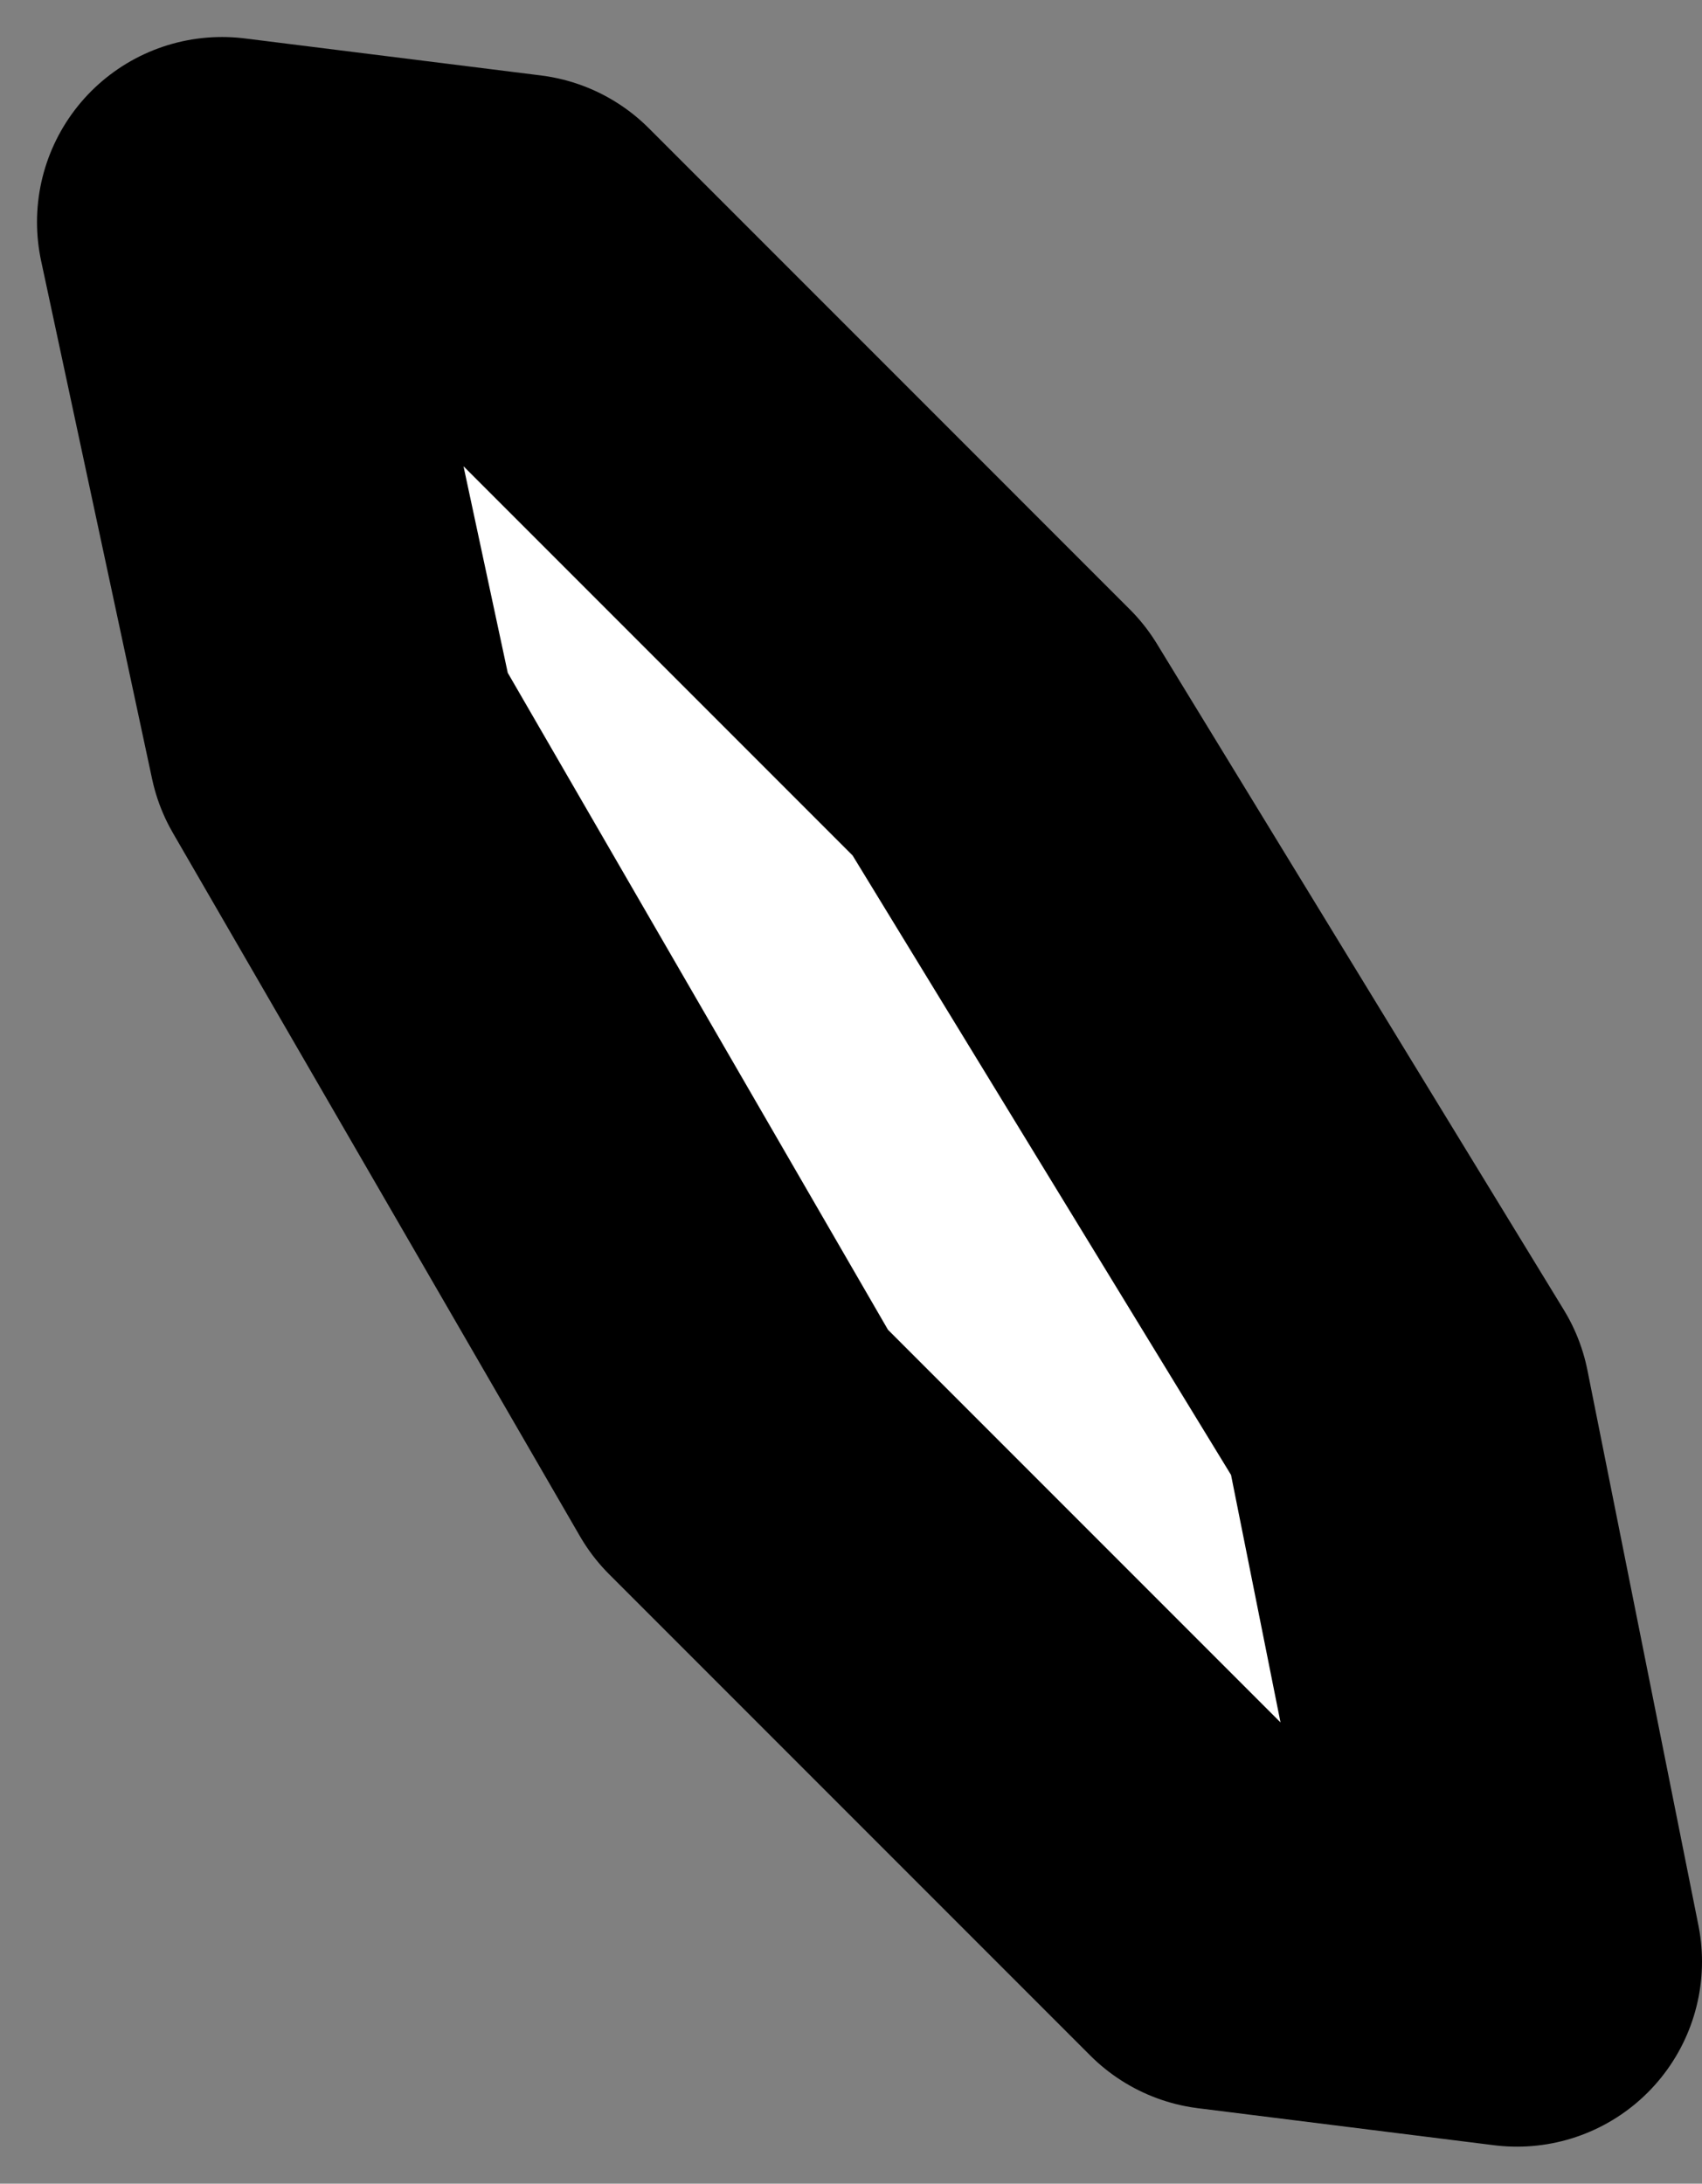 <?xml version="1.0" encoding="UTF-8" standalone="no"?>
<svg xmlns:xlink="http://www.w3.org/1999/xlink" height="2.95px" width="2.3px" xmlns="http://www.w3.org/2000/svg">
  <rect width="100%" height="100%" fill="#808080" stroke="none"/>
  <g transform="matrix(1.0, 0.0, 0.0, 1.0, 4.35, 7.2)">
    <path d="M-2.3 -4.55 L-2.7 -4.6 -3.35 -5.25 -3.9 -6.2 -4.05 -6.9 -3.65 -6.85 -3.0 -6.2 -2.45 -5.3 -2.3 -4.55" fill="#ffffff" fill-rule="evenodd" stroke="none"/>
    <path d="M-2.3 -4.55 L-2.7 -4.6 -3.35 -5.25 -3.9 -6.2 -4.05 -6.9 -3.65 -6.85 -3.0 -6.2 -2.45 -5.3 -2.3 -4.55 Z" fill="none" stroke="#000000" stroke-linecap="round" stroke-linejoin="round" stroke-width="0.5"/>
  </g>
</svg>
